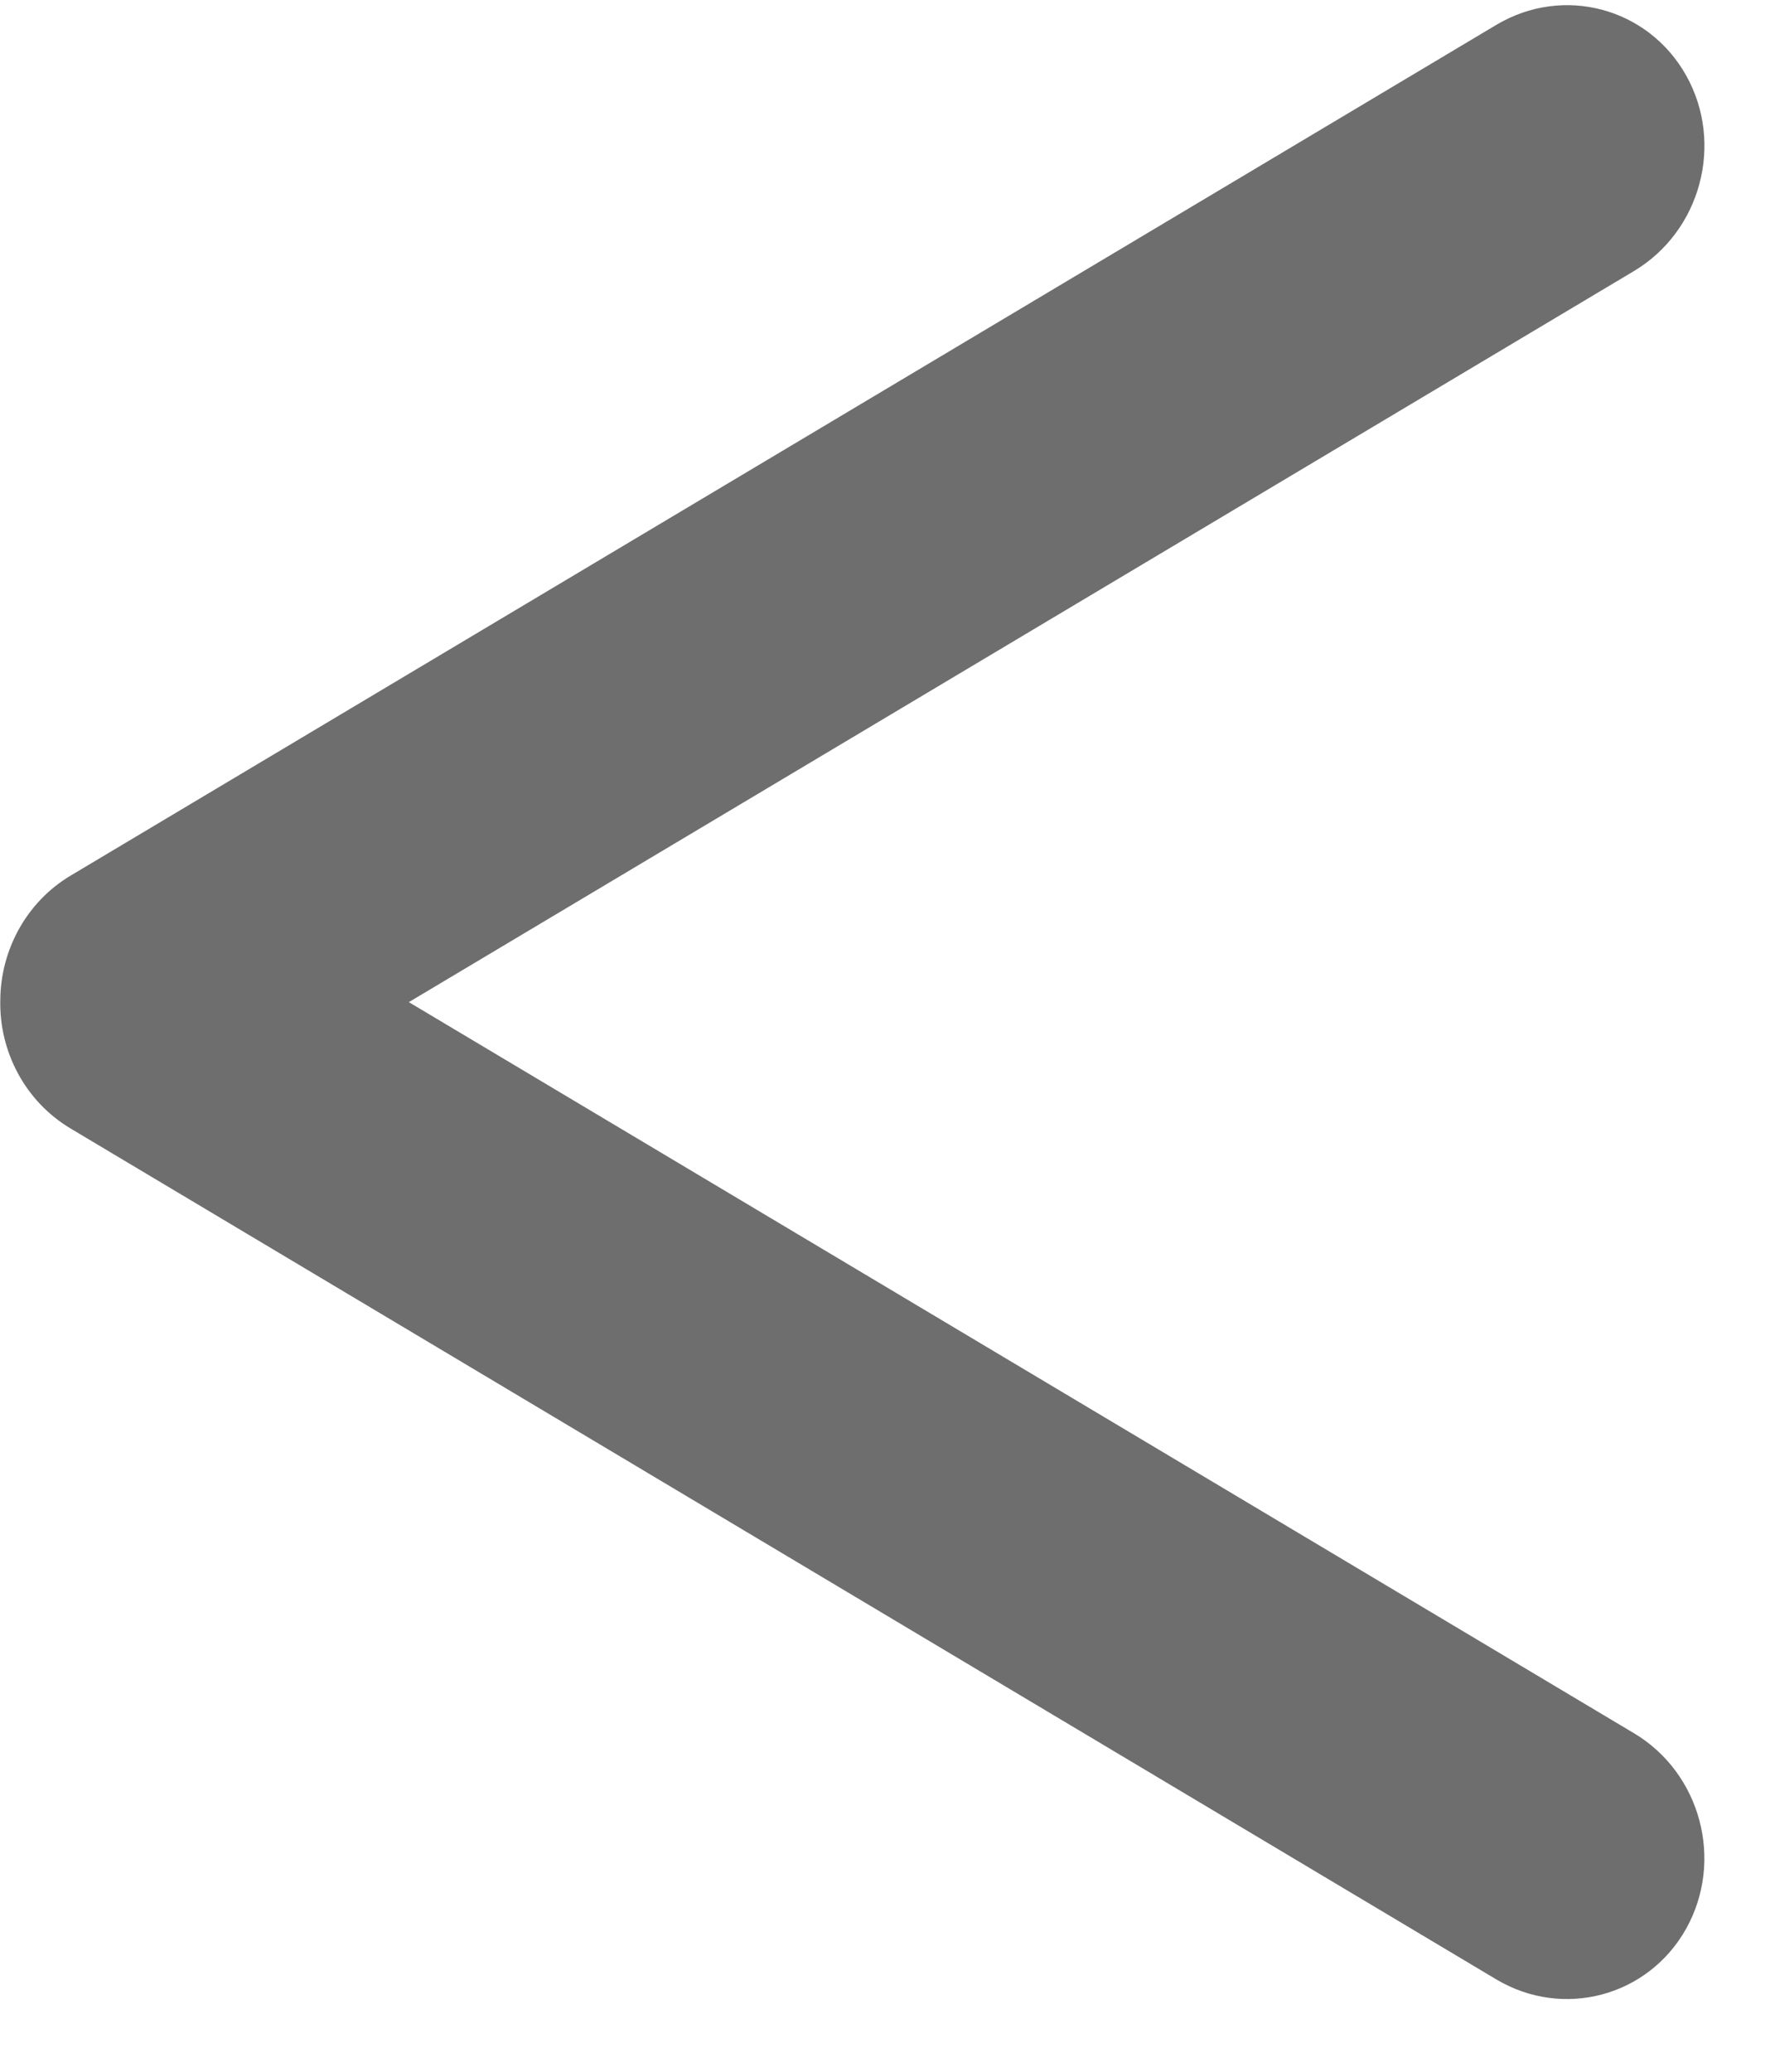 <svg width="12" height="14" viewBox="0 0 12 14" fill="none" xmlns="http://www.w3.org/2000/svg">
<path fill-rule="evenodd" clip-rule="evenodd" d="M10.116 13.376C10.568 13.645 11.143 13.492 11.4 13.032C11.656 12.572 11.498 11.981 11.046 11.712L2.764 6.772L11.046 1.832C11.498 1.562 11.657 0.971 11.4 0.511C11.143 0.052 10.569 -0.102 10.116 0.168L0.479 5.916C0.175 6.097 0.004 6.424 0.002 6.758C-0.006 7.101 0.166 7.441 0.479 7.627L10.116 13.376Z" fill="black" fill-opacity="0.57"/>
</svg>

